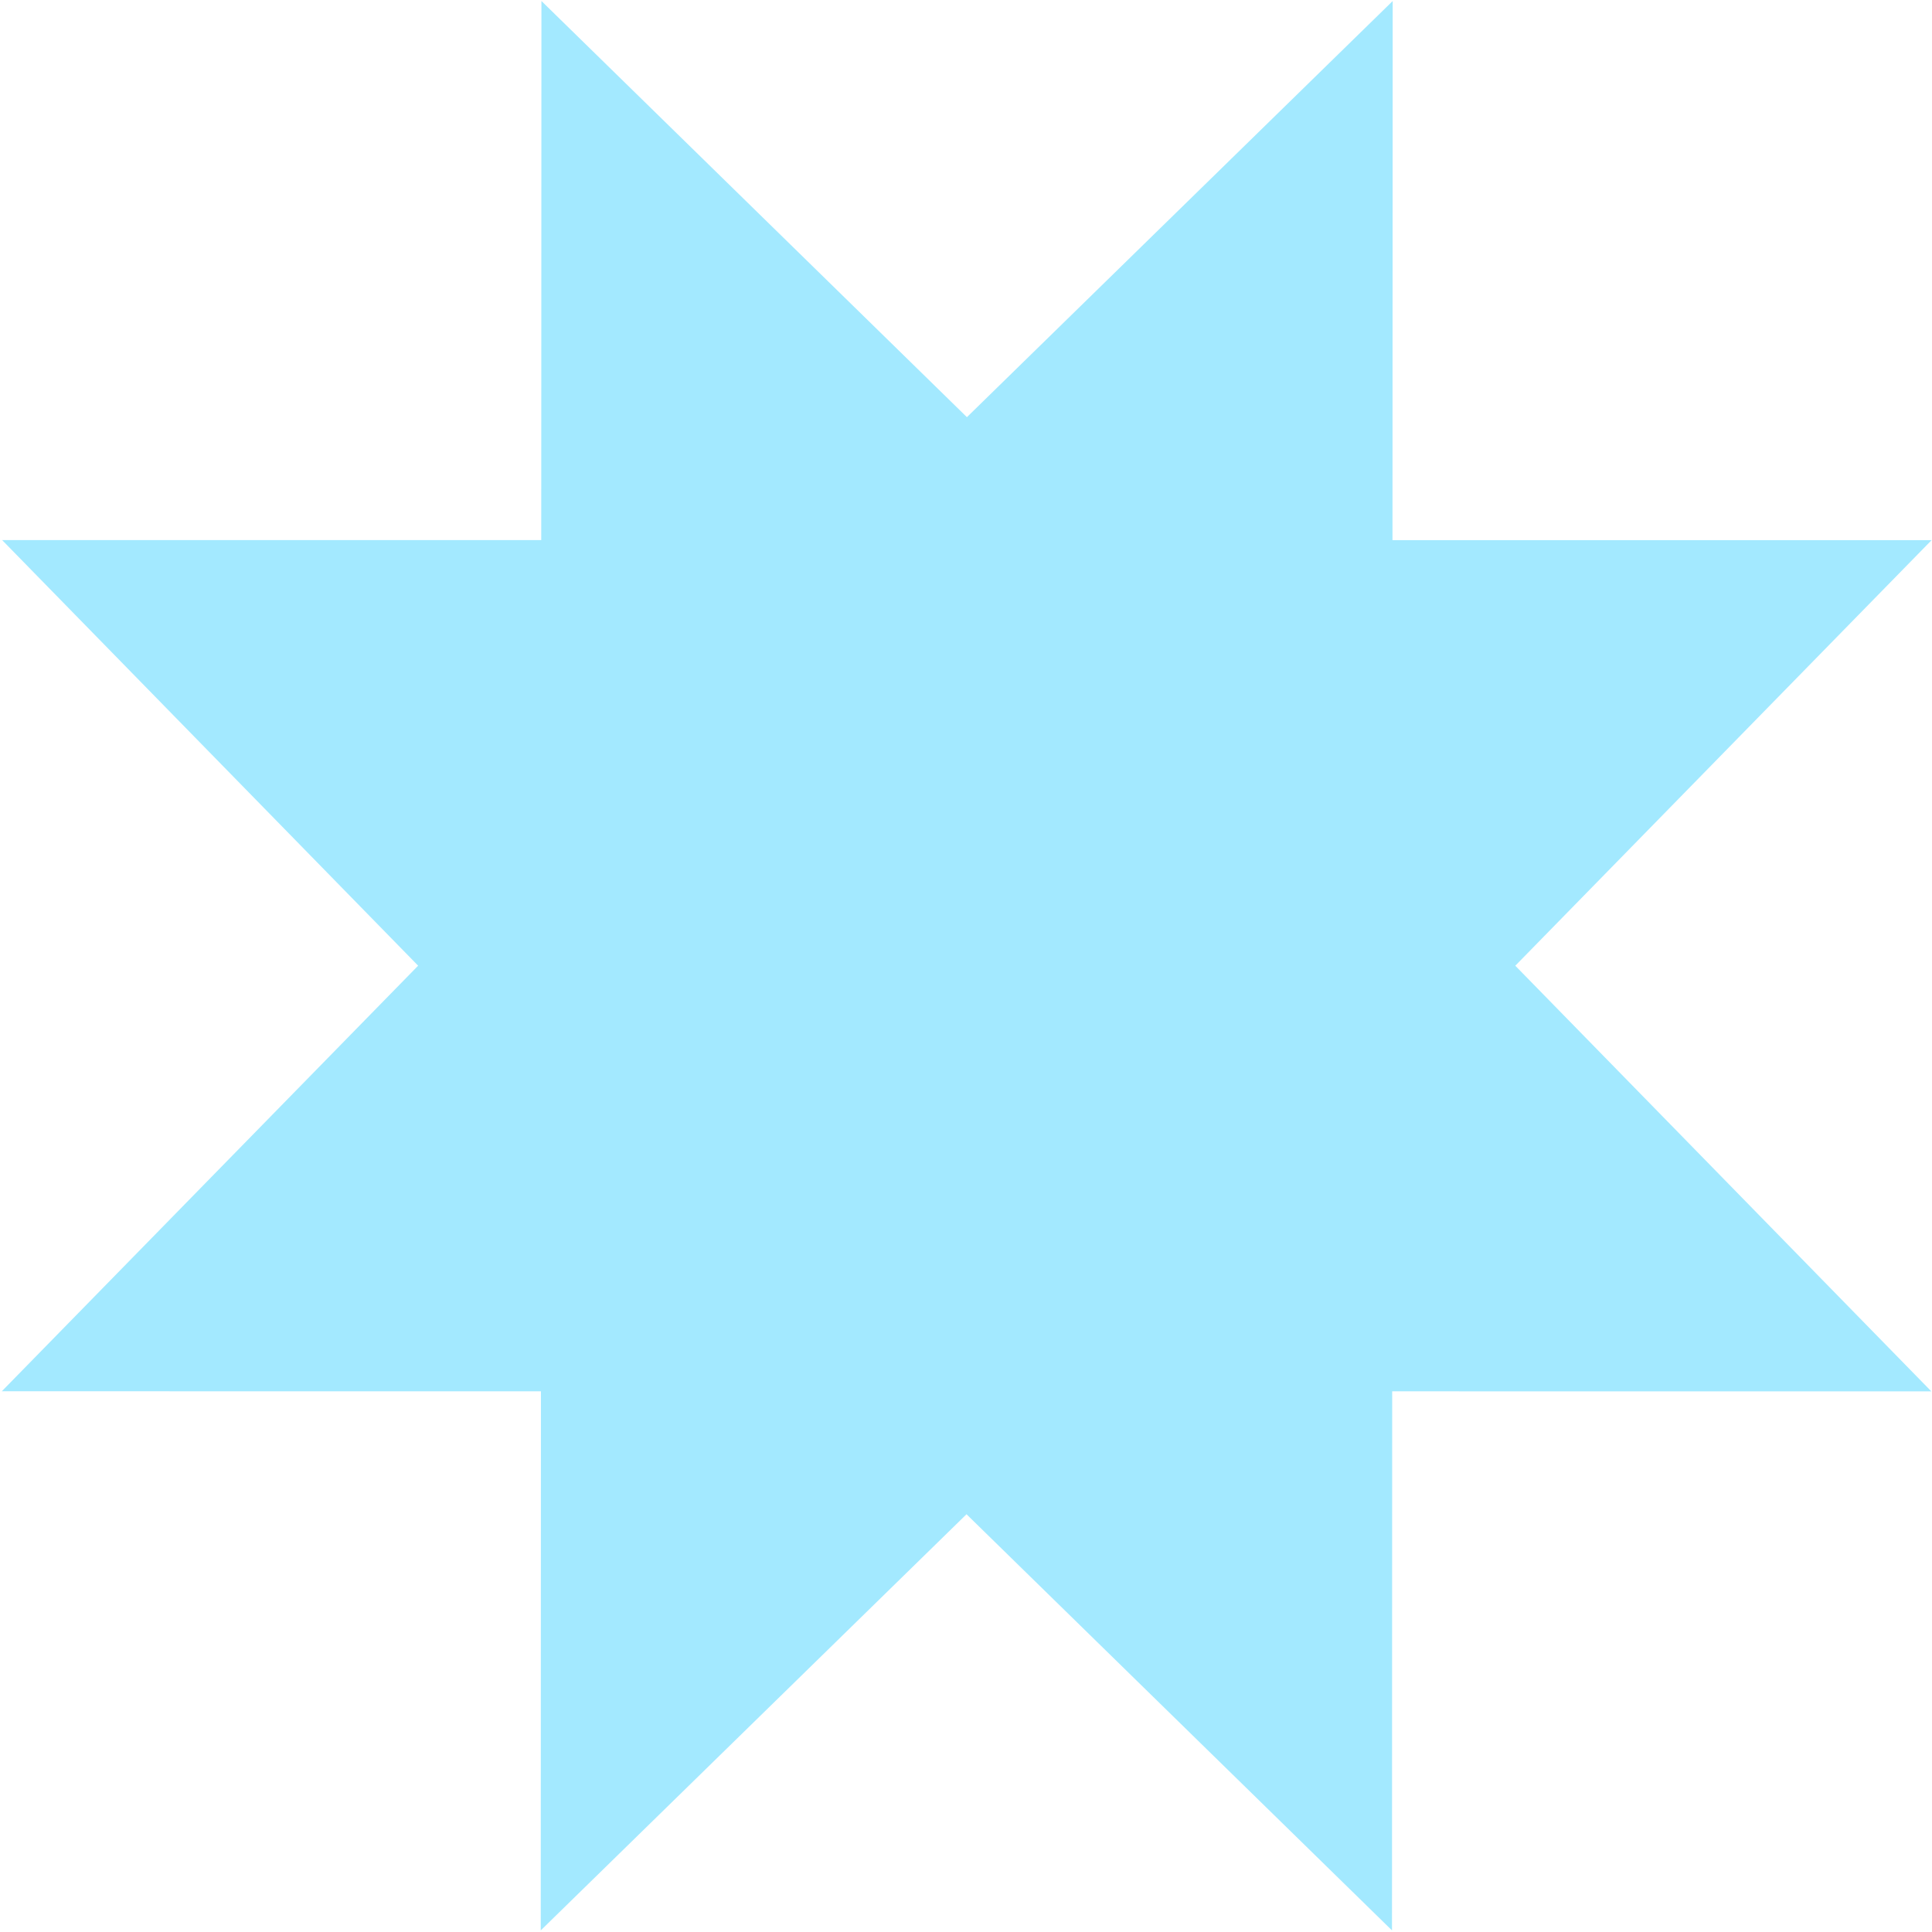 <svg preserveAspectRatio="none" width="372" height="372" viewBox="0 0 372 372" fill="none" xmlns="http://www.w3.org/2000/svg">
	<path d="M186.098 291.563L268.025 371.693L268.061 267.894L371.866 267.898L291.764 185.946L371.926 104.003L268.118 103.999L268.156 0.199L186.176 80.323L104.251 0.191L104.214 103.993L0.408 103.991L80.51 185.94L0.35 267.883L104.156 267.888L104.12 371.689L186.098 291.563Z" fill="#A3E9FF" />
</svg>
